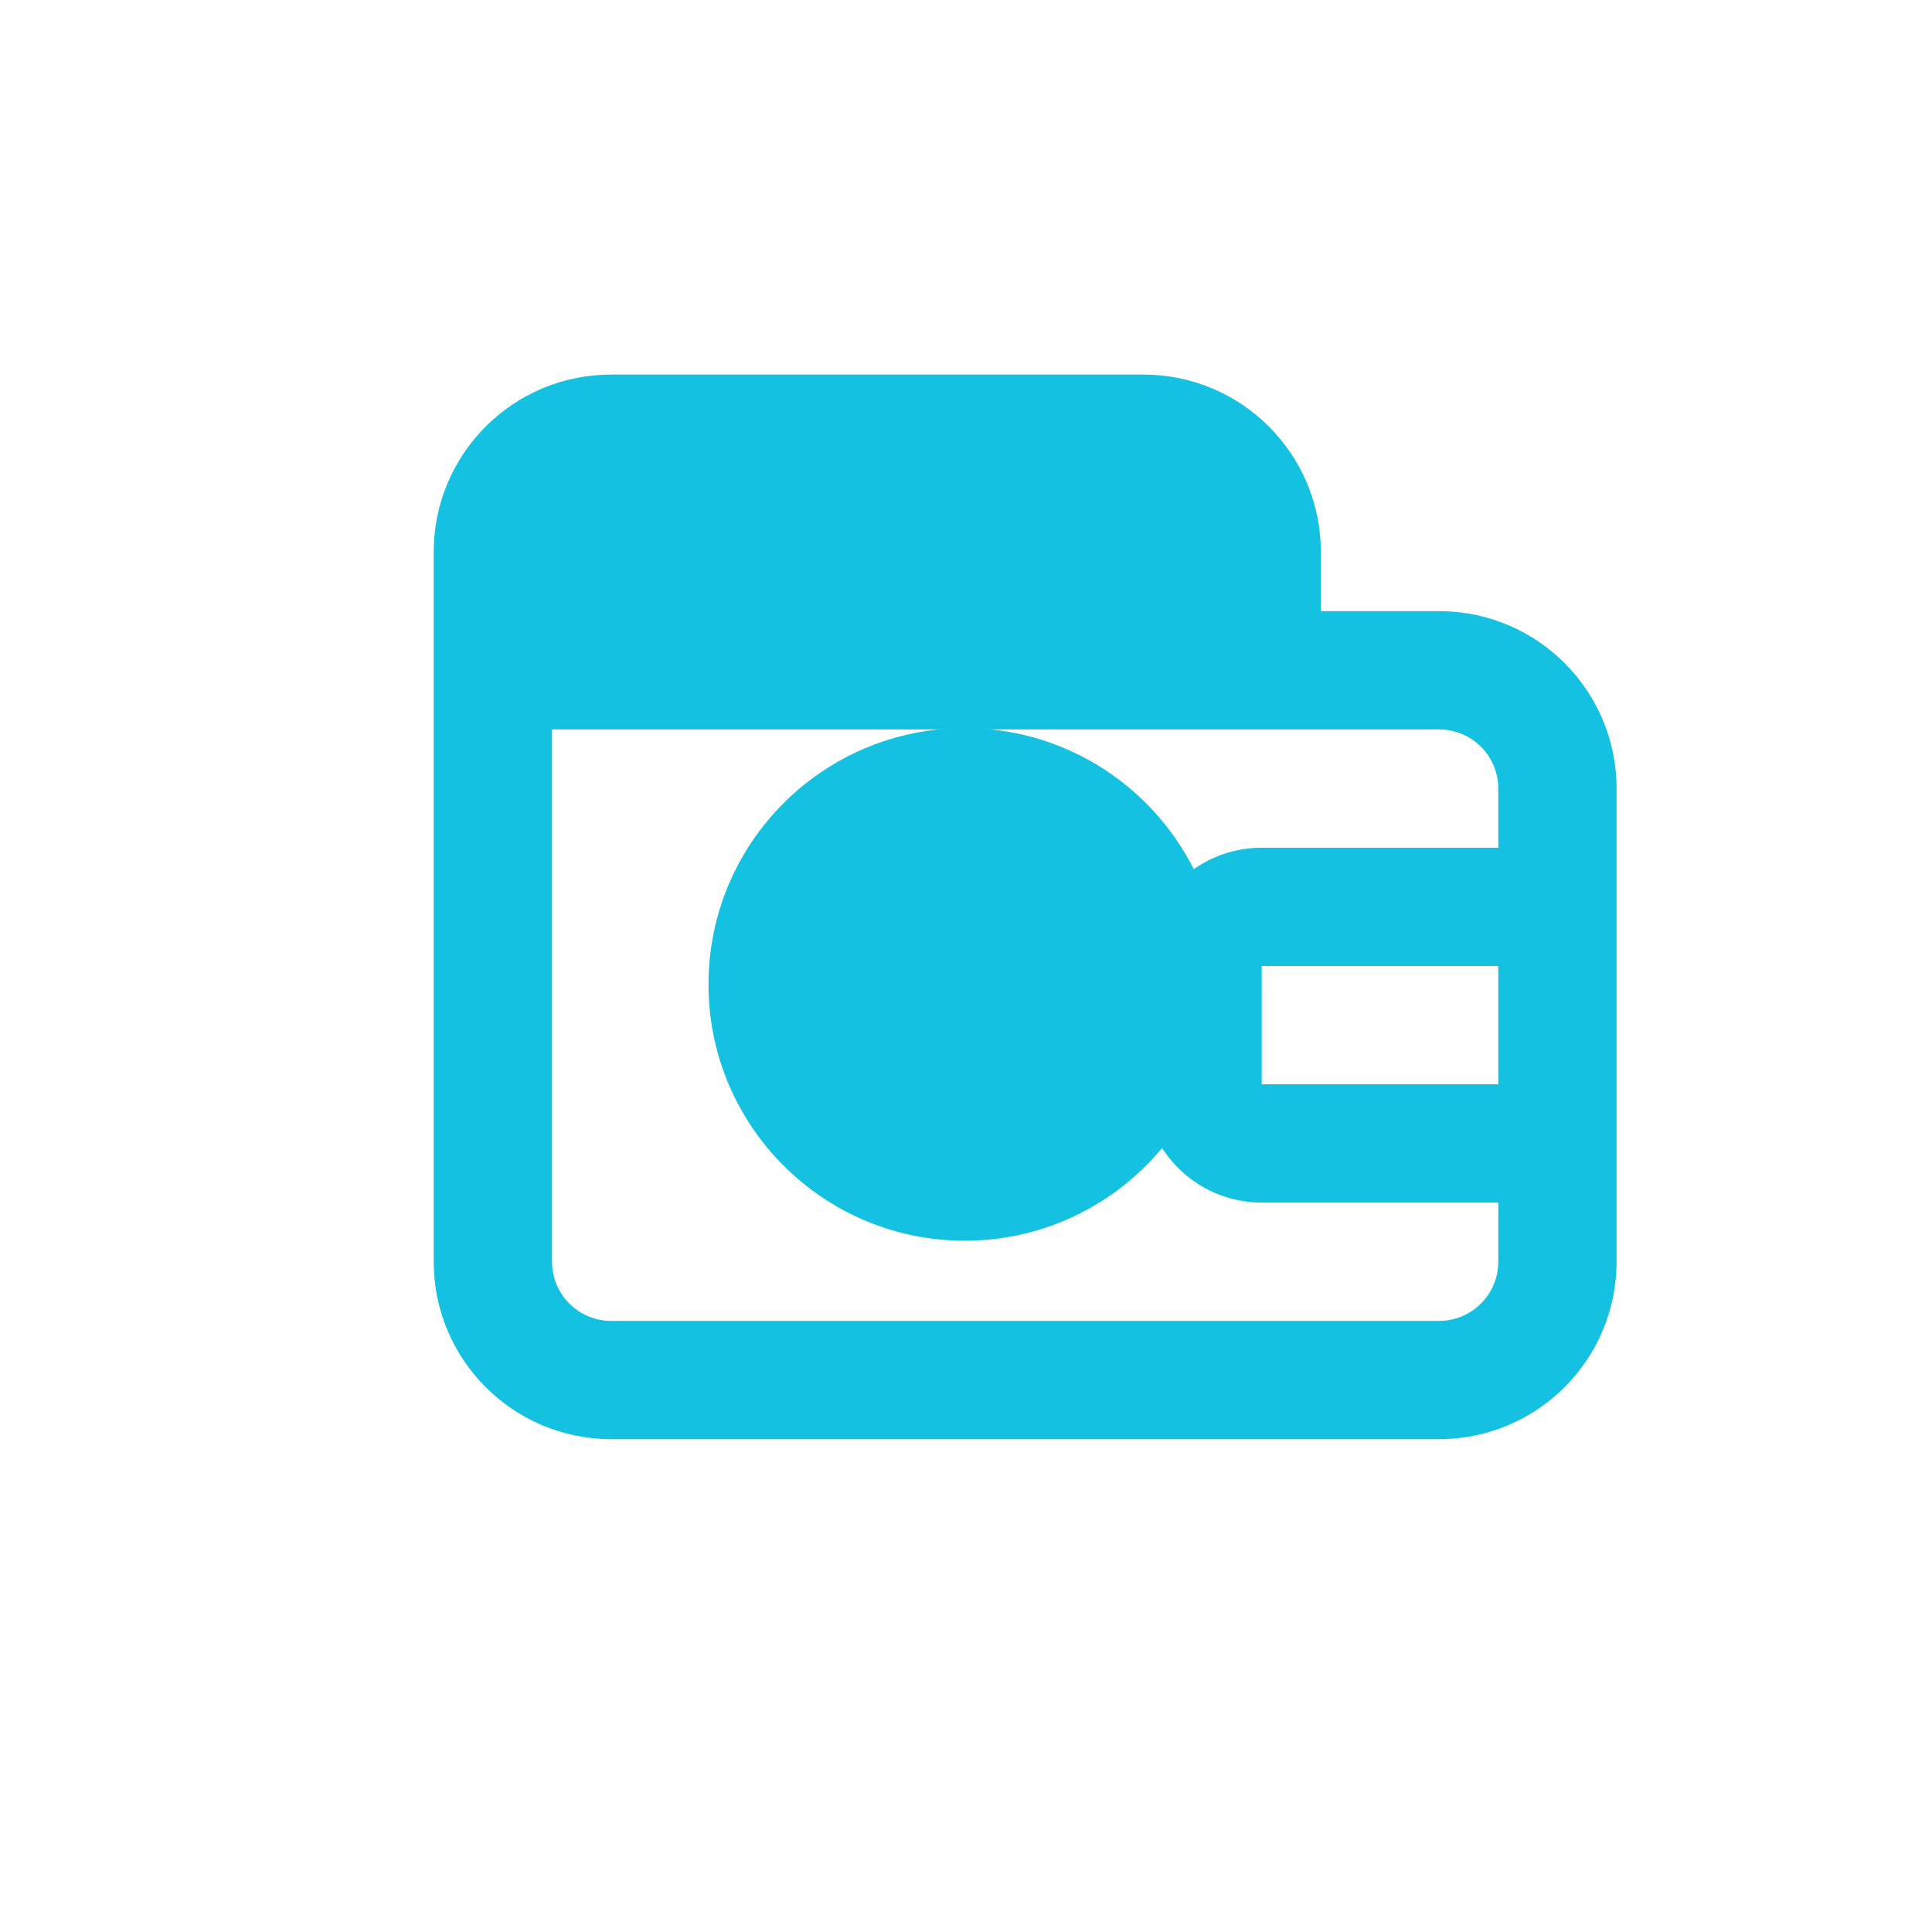 <svg width="49" height="49" viewBox="0 0 49 49" fill="none" xmlns="http://www.w3.org/2000/svg">
<g filter="url(#filter0_f_182_855)">
<circle cx="24.469" cy="24.967" r="6.5" fill="#14C1E0"/>
</g>
<path fill-rule="evenodd" clip-rule="evenodd" d="M15.5 9.5C13.015 9.5 11 11.515 11 14V32C11 34.485 13.015 36.5 15.5 36.5H36.5C38.985 36.5 41 34.485 41 32V20C41 17.515 38.985 15.5 36.5 15.5H33.5V14C33.5 11.515 31.485 9.5 29 9.5H15.5ZM38 24.5V27.5H32V24.5H38ZM32 21.5H38V20C38 19.172 37.328 18.5 36.5 18.5H14V32C14 32.828 14.672 33.5 15.5 33.5H36.5C37.328 33.5 38 32.828 38 32V30.5H32C30.343 30.5 29 29.157 29 27.5V24.5C29 22.843 30.343 21.5 32 21.5Z" fill="#14C1E0"/>
<defs>
<filter id="filter0_f_182_855" x="0.369" y="0.867" width="48.2" height="48.2" filterUnits="userSpaceOnUse" color-interpolation-filters="sRGB">
<feFlood flood-opacity="0" result="BackgroundImageFix"/>
<feBlend mode="normal" in="SourceGraphic" in2="BackgroundImageFix" result="shape"/>
<feGaussianBlur stdDeviation="8.8" result="effect1_foregroundBlur_182_855"/>
</filter>
</defs>
</svg>
